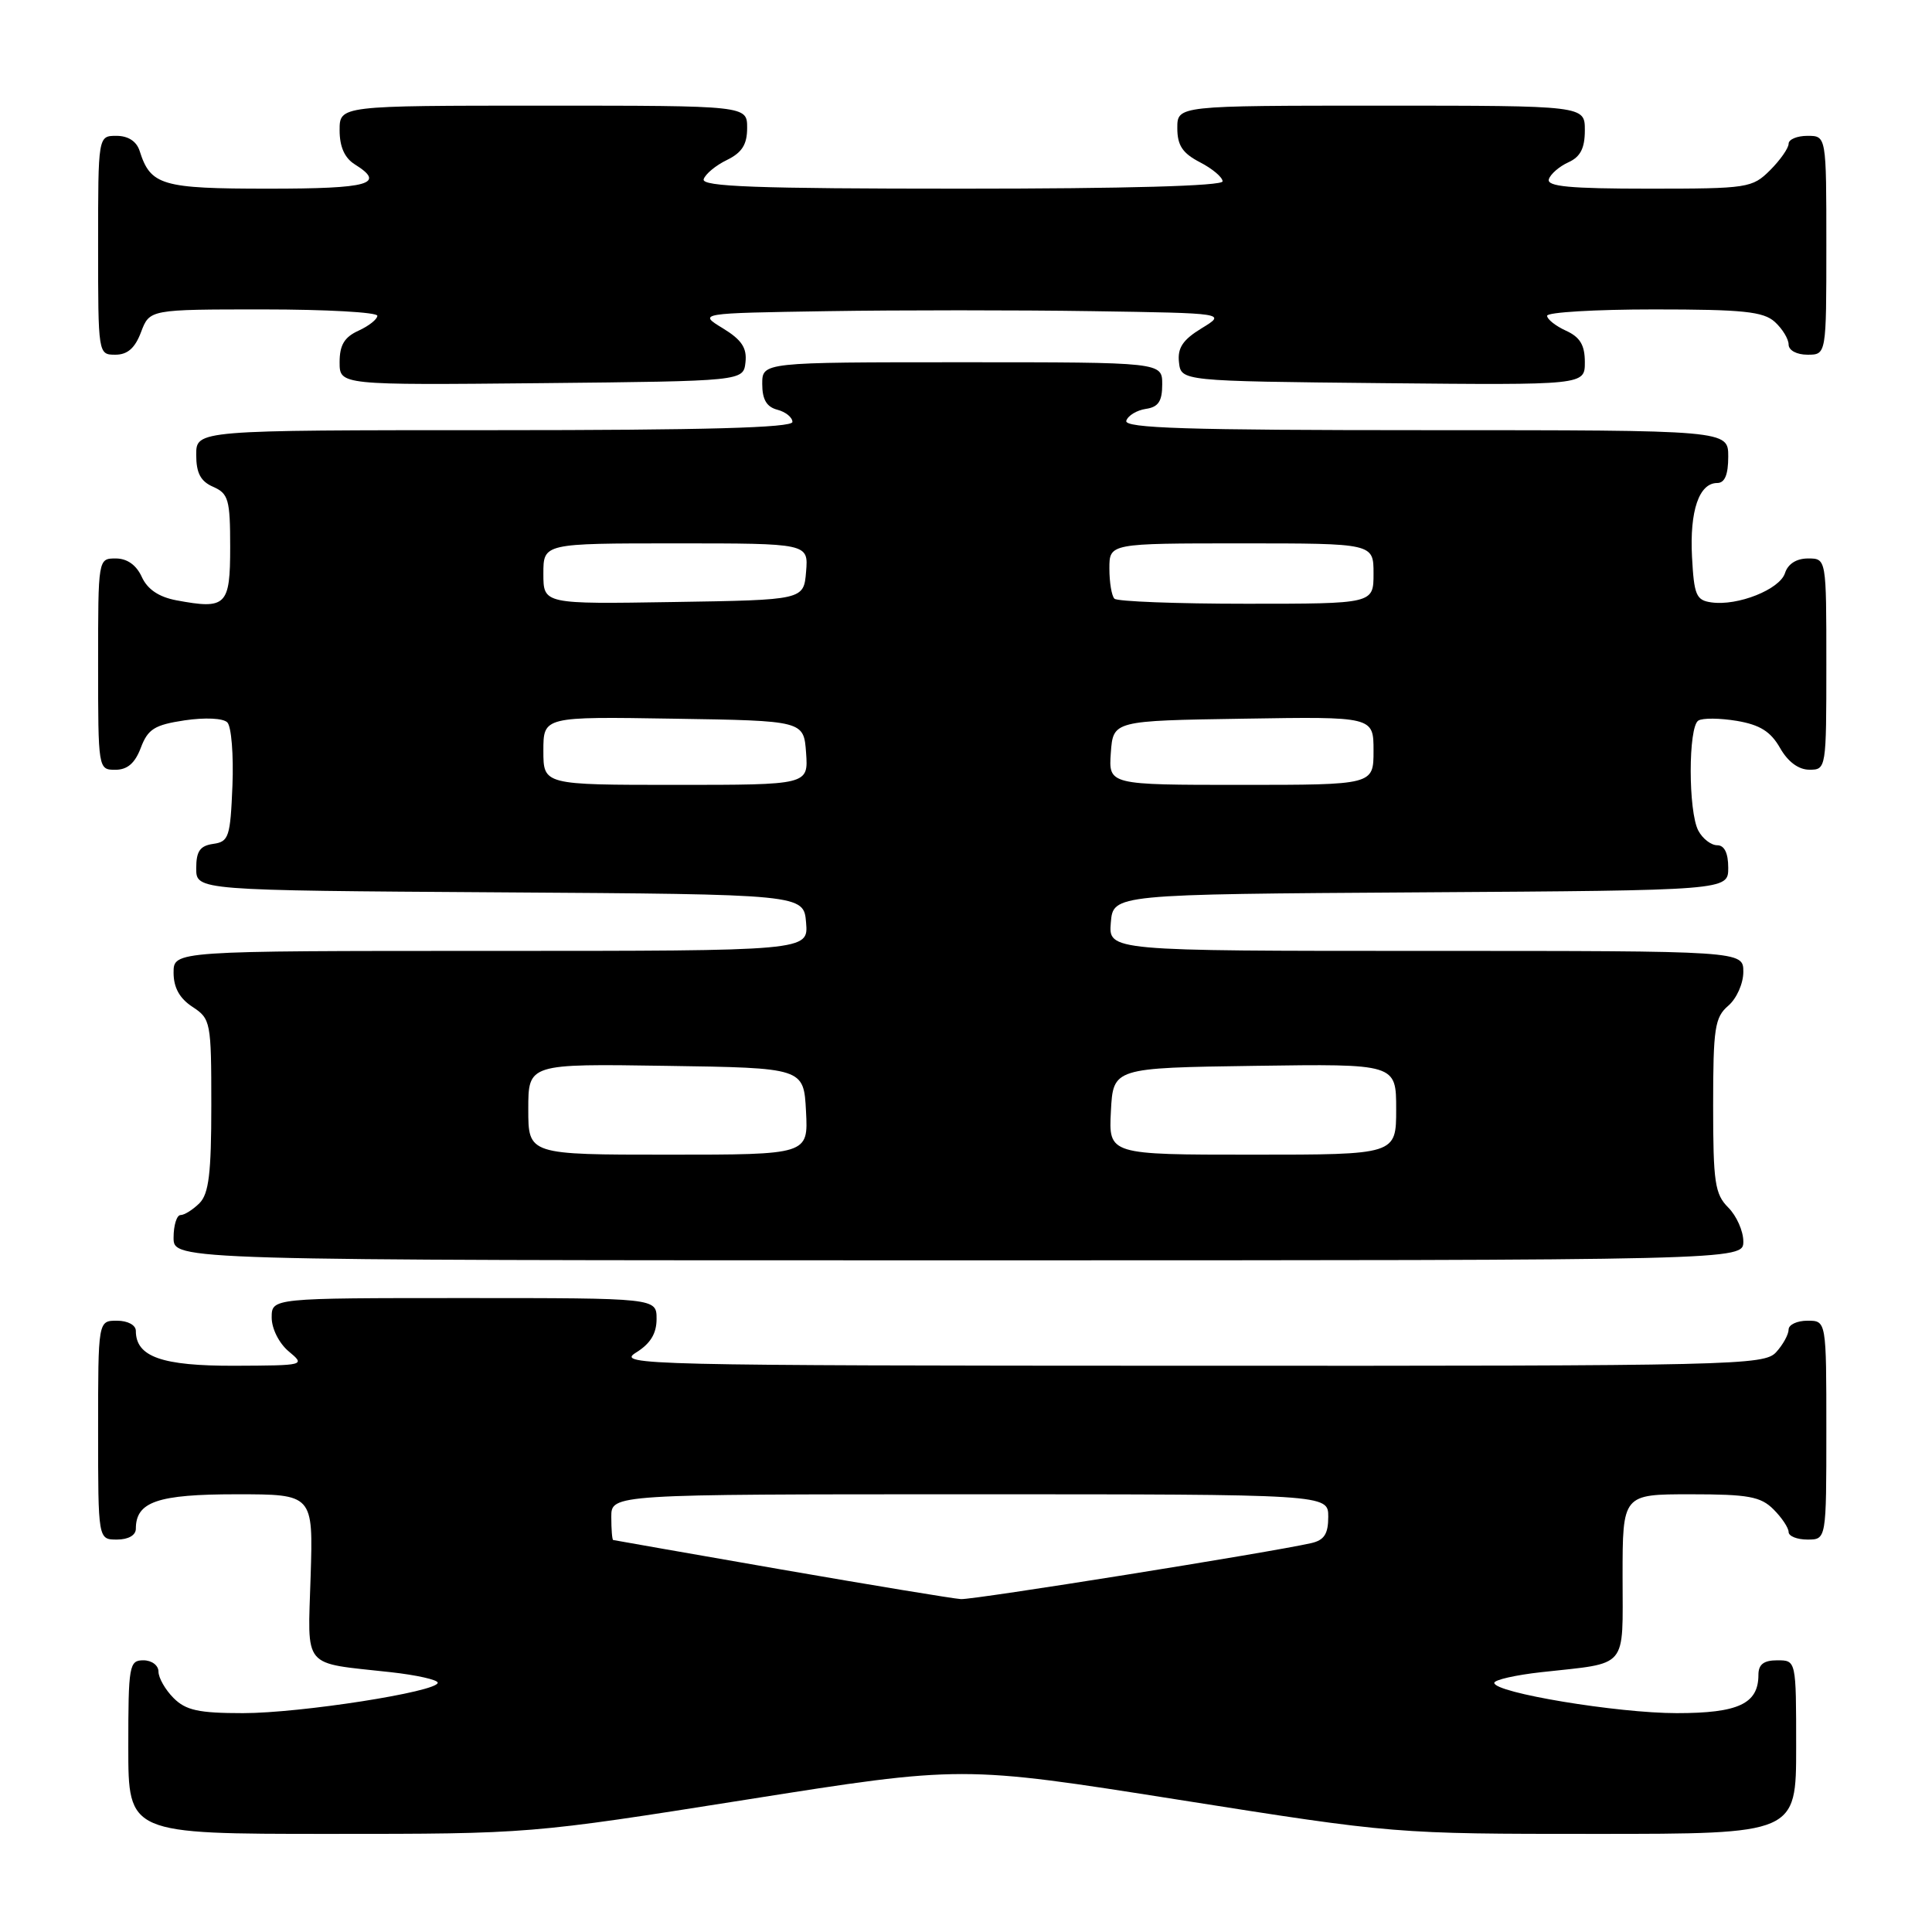 <?xml version="1.0" encoding="UTF-8" standalone="no"?>
<!DOCTYPE svg PUBLIC "-//W3C//DTD SVG 1.1//EN" "http://www.w3.org/Graphics/SVG/1.1/DTD/svg11.dtd" >
<svg xmlns="http://www.w3.org/2000/svg" xmlns:xlink="http://www.w3.org/1999/xlink" version="1.1" viewBox="0 0 256 256">
 <g >
 <path fill="currentColor"
d=" M 98.85 238.47 C 127.47 233.94 127.47 233.94 156.14 238.47 C 184.80 243.00 184.80 243.00 211.40 243.00 C 238.00 243.00 238.00 243.00 238.00 231.50 C 238.00 220.00 238.00 220.00 235.50 220.00 C 233.70 220.00 233.00 220.54 233.00 221.93 C 233.00 225.76 230.34 227.00 222.18 227.00 C 214.29 227.00 198.00 224.30 198.00 222.99 C 198.00 222.59 200.81 221.95 204.25 221.57 C 215.88 220.28 215.00 221.32 215.00 208.89 C 215.00 198.00 215.00 198.00 224.00 198.00 C 231.67 198.00 233.30 198.30 235.00 200.00 C 236.10 201.10 237.00 202.45 237.00 203.00 C 237.00 203.55 238.12 204.00 239.50 204.00 C 242.00 204.00 242.00 204.00 242.00 189.50 C 242.00 175.00 242.00 175.00 239.50 175.00 C 238.12 175.00 237.00 175.53 237.00 176.17 C 237.00 176.82 236.26 178.17 235.35 179.17 C 233.77 180.91 230.06 181.00 157.60 180.97 C 85.47 180.95 81.64 180.86 84.25 179.24 C 86.18 178.05 87.00 176.71 87.00 174.77 C 87.00 172.00 87.00 172.00 61.50 172.00 C 36.00 172.00 36.00 172.00 36.00 174.59 C 36.00 176.05 36.98 178.00 38.25 179.06 C 40.48 180.92 40.43 180.93 31.08 180.97 C 21.44 181.00 18.00 179.78 18.00 176.35 C 18.00 175.58 16.93 175.00 15.50 175.00 C 13.00 175.00 13.00 175.00 13.00 189.50 C 13.00 204.00 13.00 204.00 15.50 204.00 C 17.00 204.00 18.00 203.43 18.00 202.57 C 18.00 198.99 20.87 198.00 31.32 198.00 C 41.50 198.00 41.50 198.00 41.16 208.87 C 40.78 221.32 39.90 220.26 51.75 221.57 C 55.19 221.95 58.00 222.58 58.00 222.97 C 58.00 224.16 39.82 227.00 32.19 227.00 C 26.33 227.00 24.63 226.63 23.00 225.00 C 21.90 223.90 21.00 222.32 21.00 221.50 C 21.00 220.67 20.11 220.00 19.00 220.00 C 17.12 220.00 17.00 220.67 17.00 231.50 C 17.00 243.00 17.00 243.00 43.61 243.00 C 70.23 243.00 70.23 243.00 98.85 238.47 Z  M 231.00 164.50 C 231.00 163.12 230.10 161.10 229.00 160.00 C 227.23 158.23 227.00 156.67 227.00 146.49 C 227.00 136.22 227.22 134.80 229.00 133.27 C 230.11 132.32 231.00 130.32 231.00 128.78 C 231.00 126.00 231.00 126.00 188.94 126.00 C 146.88 126.00 146.88 126.00 147.19 122.25 C 147.50 118.50 147.50 118.50 188.25 118.24 C 229.00 117.98 229.00 117.98 229.00 114.99 C 229.00 113.03 228.49 112.00 227.54 112.00 C 226.73 112.00 225.60 111.13 225.04 110.07 C 223.69 107.55 223.69 96.31 225.04 95.48 C 225.61 95.12 227.91 95.15 230.14 95.52 C 233.20 96.04 234.62 96.93 235.86 99.10 C 236.90 100.94 238.32 101.99 239.75 101.99 C 241.98 102.00 242.00 101.85 242.00 88.00 C 242.00 74.00 242.00 74.00 239.57 74.00 C 238.04 74.00 236.91 74.72 236.52 75.94 C 235.83 78.10 230.26 80.32 226.77 79.82 C 224.75 79.54 224.47 78.86 224.20 73.78 C 223.88 67.68 225.14 64.00 227.54 64.00 C 228.54 64.00 229.00 62.91 229.00 60.50 C 229.00 57.00 229.00 57.00 188.92 57.00 C 157.30 57.00 148.92 56.74 149.24 55.75 C 149.47 55.06 150.63 54.36 151.83 54.18 C 153.49 53.94 154.00 53.17 154.00 50.93 C 154.00 48.00 154.00 48.00 127.50 48.00 C 101.00 48.00 101.00 48.00 101.00 50.88 C 101.00 52.93 101.58 53.92 103.00 54.29 C 104.10 54.58 105.00 55.30 105.00 55.91 C 105.00 56.68 93.42 57.00 65.50 57.00 C 26.00 57.00 26.00 57.00 26.00 60.26 C 26.00 62.69 26.58 63.78 28.25 64.51 C 30.27 65.40 30.50 66.20 30.50 72.49 C 30.50 80.27 29.98 80.78 23.35 79.54 C 21.04 79.10 19.54 78.09 18.79 76.45 C 18.07 74.87 16.85 74.00 15.34 74.00 C 13.00 74.00 13.00 74.00 13.00 88.00 C 13.00 101.91 13.02 102.00 15.28 102.00 C 16.88 102.00 17.89 101.13 18.66 99.08 C 19.60 96.60 20.48 96.05 24.46 95.45 C 27.18 95.05 29.56 95.16 30.12 95.72 C 30.66 96.26 30.96 100.03 30.80 104.10 C 30.52 110.91 30.32 111.53 28.25 111.82 C 26.50 112.07 26.00 112.79 26.00 115.06 C 26.00 117.98 26.00 117.98 66.25 118.24 C 106.50 118.50 106.50 118.50 106.81 122.25 C 107.12 126.00 107.12 126.00 65.06 126.00 C 23.00 126.00 23.00 126.00 23.00 128.88 C 23.00 130.86 23.79 132.29 25.50 133.41 C 27.92 135.00 28.00 135.39 28.00 146.45 C 28.00 155.49 27.67 158.18 26.43 159.43 C 25.56 160.29 24.44 161.00 23.93 161.00 C 23.42 161.00 23.00 162.35 23.00 164.00 C 23.00 167.00 23.00 167.00 127.00 167.00 C 231.00 167.00 231.00 167.00 231.00 164.50 Z  M 98.78 48.00 C 98.99 46.10 98.27 45.02 95.78 43.50 C 92.50 41.50 92.50 41.50 109.69 41.23 C 119.14 41.08 134.89 41.08 144.69 41.23 C 162.50 41.50 162.50 41.50 159.22 43.50 C 156.73 45.02 156.01 46.10 156.22 48.00 C 156.50 50.50 156.50 50.50 183.25 50.77 C 210.00 51.03 210.00 51.03 210.00 47.99 C 210.00 45.73 209.37 44.67 207.50 43.82 C 206.12 43.19 205.00 42.30 205.00 41.84 C 205.00 41.38 211.38 41.00 219.17 41.00 C 230.95 41.00 233.65 41.28 235.17 42.65 C 236.18 43.57 237.00 44.92 237.00 45.65 C 237.00 46.42 238.07 47.00 239.50 47.00 C 242.00 47.00 242.00 47.00 242.00 32.50 C 242.00 18.00 242.00 18.00 239.50 18.00 C 238.12 18.00 237.00 18.47 237.00 19.05 C 237.00 19.62 235.90 21.20 234.55 22.55 C 232.18 24.91 231.60 25.00 218.46 25.00 C 208.01 25.00 204.93 24.71 205.23 23.75 C 205.45 23.06 206.61 22.06 207.81 21.51 C 209.41 20.79 210.00 19.65 210.00 17.26 C 210.00 14.00 210.00 14.00 183.00 14.00 C 156.00 14.00 156.00 14.00 156.00 16.97 C 156.00 19.27 156.69 20.30 159.00 21.50 C 160.65 22.35 162.00 23.49 162.00 24.03 C 162.00 24.64 149.20 25.00 127.42 25.00 C 100.20 25.00 92.92 24.73 93.24 23.75 C 93.46 23.06 94.85 21.91 96.32 21.20 C 98.32 20.22 99.00 19.15 99.00 16.95 C 99.00 14.00 99.00 14.00 72.00 14.00 C 45.00 14.00 45.00 14.00 45.00 17.26 C 45.00 19.44 45.66 20.93 47.00 21.77 C 51.18 24.38 48.97 25.00 35.57 25.00 C 21.41 25.00 19.95 24.57 18.50 19.99 C 18.09 18.72 16.98 18.00 15.43 18.00 C 13.00 18.00 13.00 18.00 13.00 32.50 C 13.00 46.93 13.01 47.00 15.28 47.00 C 16.90 47.00 17.89 46.13 18.69 44.00 C 19.83 41.00 19.83 41.00 34.91 41.00 C 43.21 41.00 50.00 41.38 50.00 41.84 C 50.00 42.30 48.88 43.19 47.50 43.82 C 45.63 44.67 45.00 45.73 45.00 47.99 C 45.00 51.03 45.00 51.03 71.75 50.77 C 98.50 50.50 98.50 50.50 98.78 48.00 Z  M 103.50 207.96 C 91.40 205.85 81.39 204.10 81.25 204.06 C 81.11 204.03 81.00 202.65 81.00 201.00 C 81.00 198.00 81.00 198.00 128.50 198.00 C 176.00 198.00 176.00 198.00 176.00 200.98 C 176.00 203.25 175.47 204.08 173.75 204.47 C 168.42 205.69 129.00 211.99 127.33 211.89 C 126.33 211.83 115.60 210.06 103.50 207.96 Z  M 70.00 146.98 C 70.00 140.95 70.00 140.95 88.25 141.23 C 106.50 141.50 106.50 141.50 106.80 147.25 C 107.10 153.00 107.10 153.00 88.55 153.00 C 70.00 153.00 70.00 153.00 70.00 146.98 Z  M 147.20 147.25 C 147.50 141.50 147.50 141.50 166.25 141.23 C 185.00 140.96 185.00 140.96 185.00 146.98 C 185.00 153.00 185.00 153.00 165.95 153.00 C 146.90 153.00 146.90 153.00 147.20 147.25 Z  M 72.00 99.48 C 72.00 94.95 72.00 94.95 89.25 95.23 C 106.50 95.50 106.50 95.50 106.81 99.75 C 107.11 104.00 107.11 104.00 89.56 104.00 C 72.00 104.00 72.00 104.00 72.00 99.48 Z  M 147.19 99.75 C 147.50 95.50 147.50 95.50 164.75 95.23 C 182.00 94.95 182.00 94.95 182.00 99.48 C 182.00 104.00 182.00 104.00 164.44 104.00 C 146.89 104.00 146.89 104.00 147.19 99.75 Z  M 72.00 76.02 C 72.00 72.00 72.00 72.00 89.56 72.00 C 107.12 72.00 107.12 72.00 106.81 75.75 C 106.50 79.50 106.50 79.50 89.25 79.77 C 72.00 80.05 72.00 80.05 72.00 76.02 Z  M 147.67 79.33 C 147.30 78.97 147.00 77.17 147.00 75.33 C 147.00 72.00 147.00 72.00 164.50 72.00 C 182.00 72.00 182.00 72.00 182.00 76.00 C 182.00 80.00 182.00 80.00 165.17 80.00 C 155.91 80.00 148.03 79.70 147.67 79.33 Z "/>
</g>
</svg>
